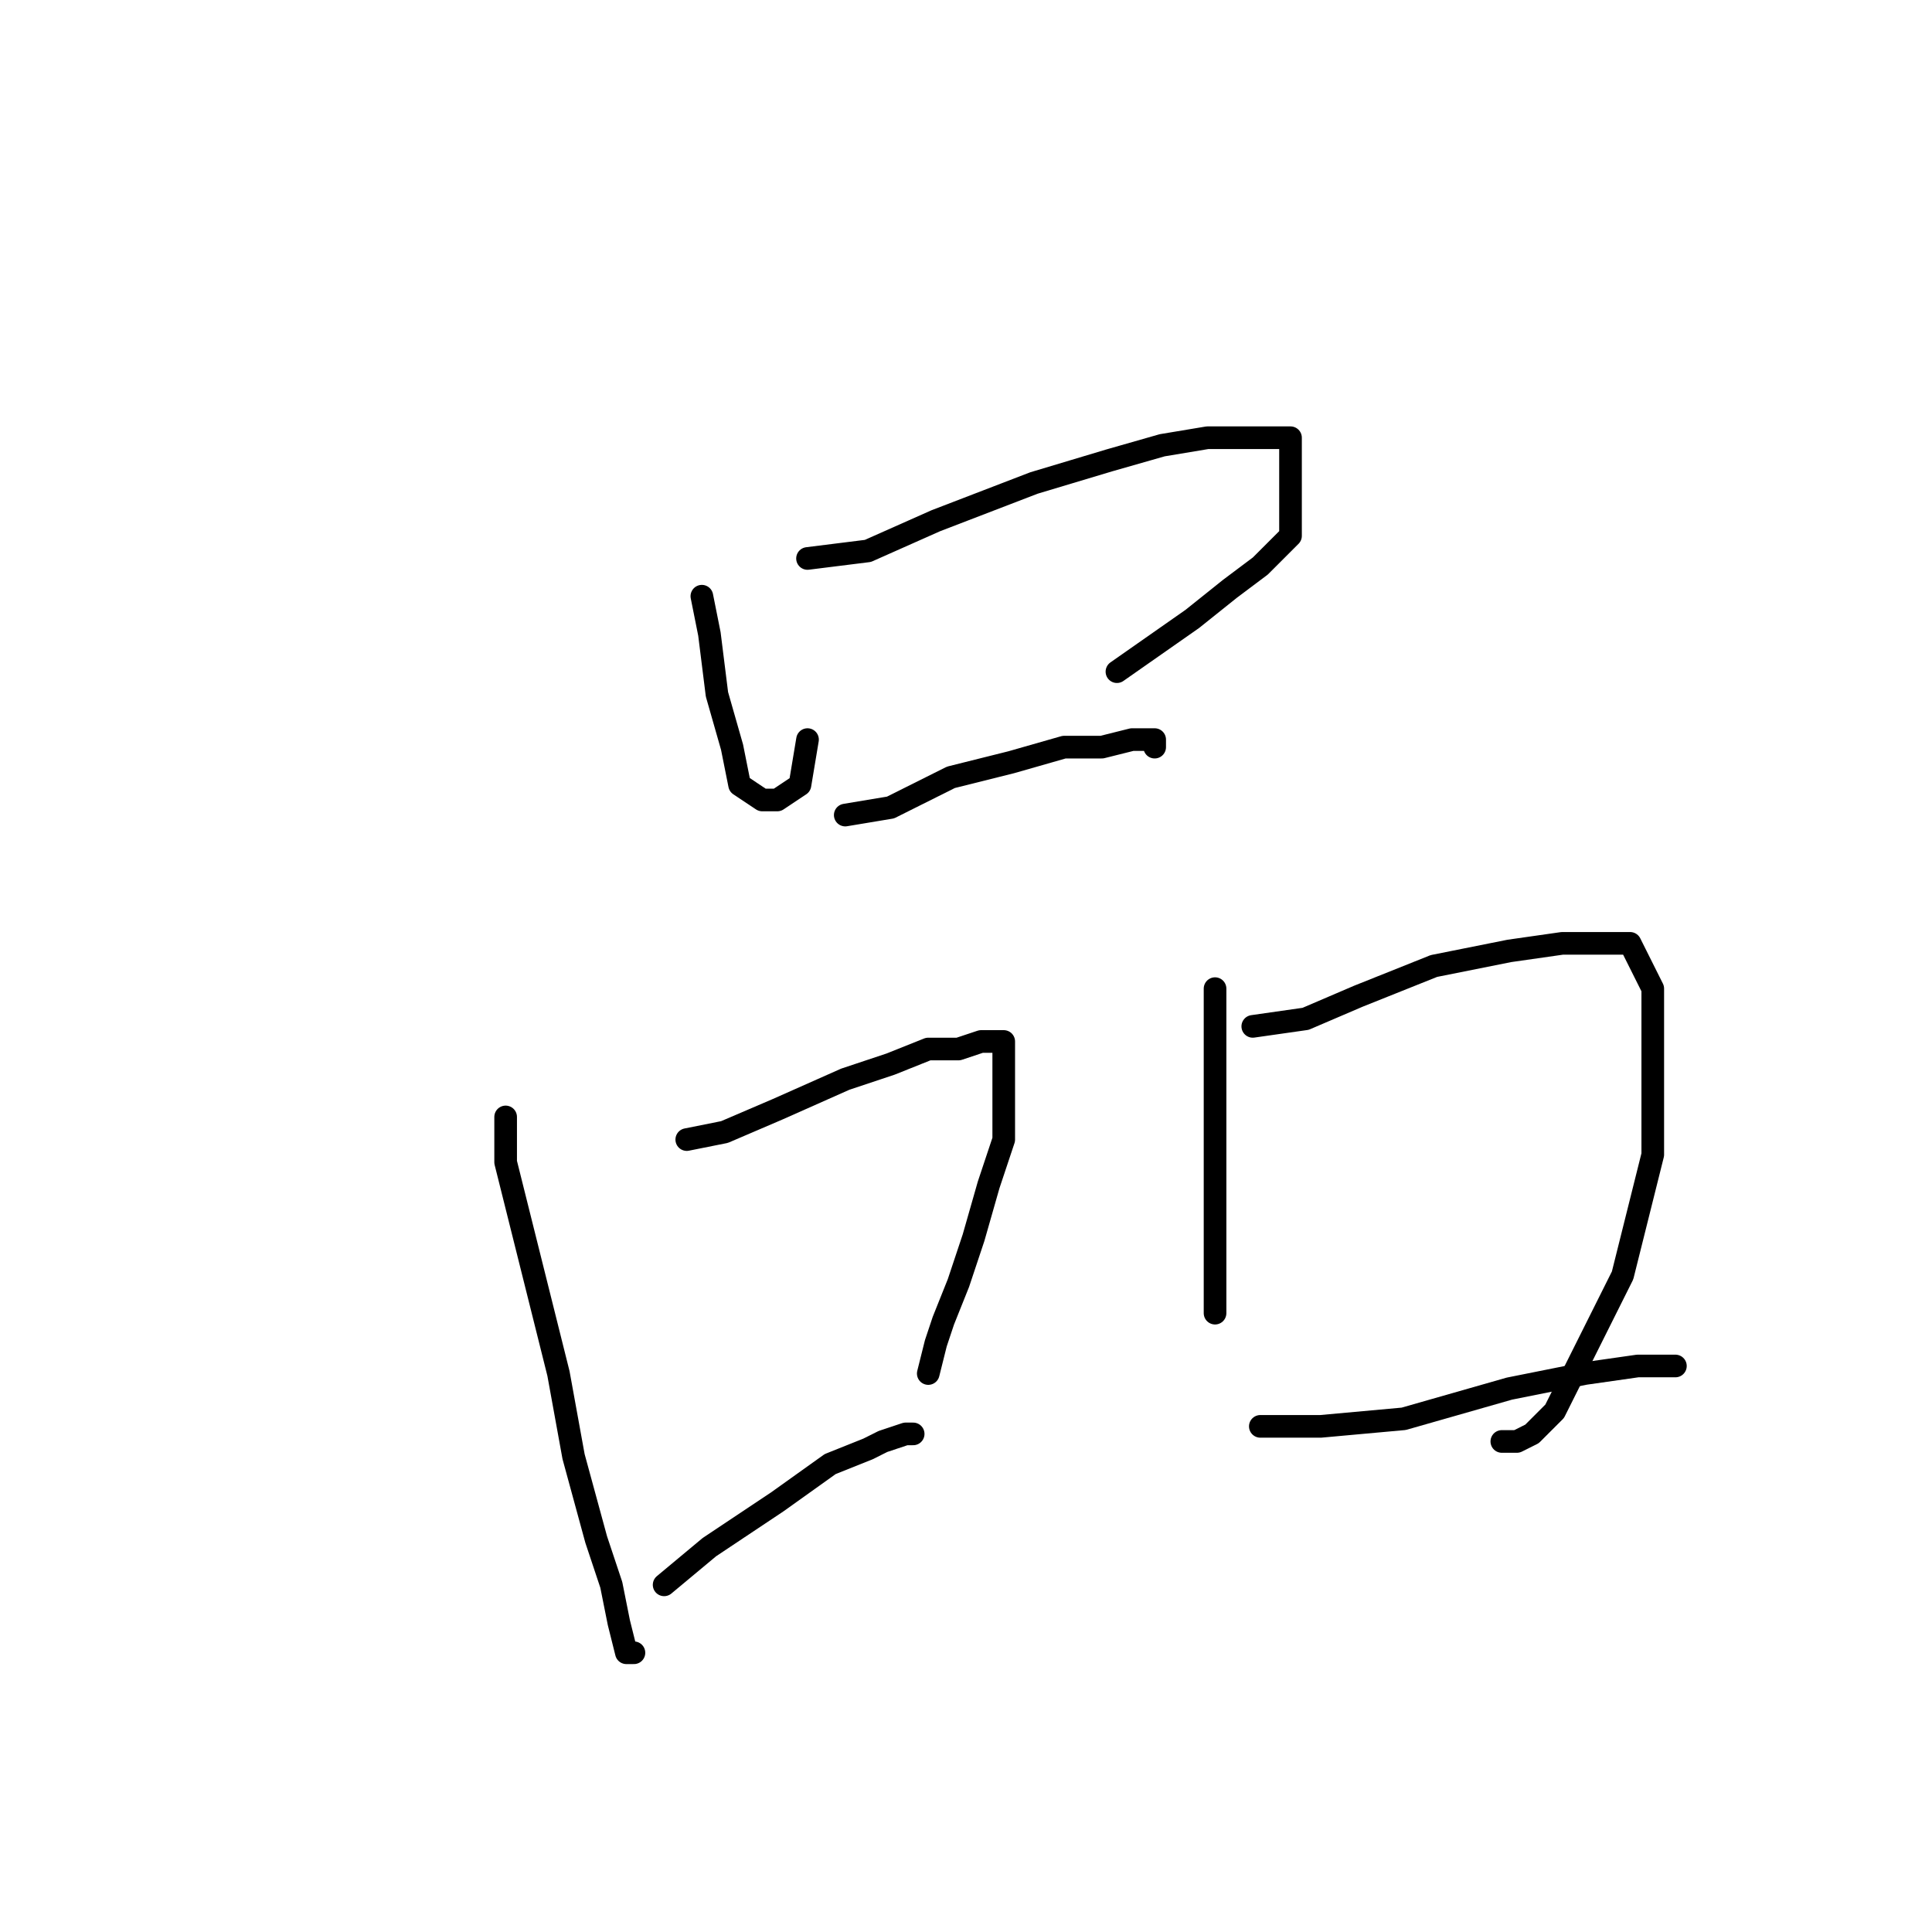 <?xml version="1.0" standalone="no"?>
    <svg width="256" height="256" xmlns="http://www.w3.org/2000/svg" version="1.1">
    <polyline stroke="black" stroke-width="3" stroke-linecap="round" fill="transparent" stroke-linejoin="round" points="93 79 94 84 95 92 97 99 98 104 101 106 103 106 106 104 107 98 107 98 " />
        <polyline stroke="black" stroke-width="3" stroke-linecap="round" fill="transparent" stroke-linejoin="round" points="107 74 115 73 124 69 137 64 147 61 154 59 160 58 165 58 169 58 171 58 171 61 171 65 171 68 171 71 167 75 163 78 158 82 148 89 148 89 " />
        <polyline stroke="black" stroke-width="3" stroke-linecap="round" fill="transparent" stroke-linejoin="round" points="112 108 118 107 126 103 134 101 141 99 146 99 150 98 152 98 153 98 153 99 153 99 " />
        <polyline stroke="black" stroke-width="3" stroke-linecap="round" fill="transparent" stroke-linejoin="round" points="67 148 67 154 69 162 71 170 74 182 76 193 79 204 81 210 82 215 83 219 84 219 84 219 " />
        <polyline stroke="black" stroke-width="3" stroke-linecap="round" fill="transparent" stroke-linejoin="round" points="91 151 96 150 103 147 112 143 118 141 123 139 127 139 130 138 132 138 133 138 133 139 133 142 133 147 133 151 131 157 129 164 127 170 125 175 124 178 123 182 123 182 " />
        <polyline stroke="black" stroke-width="3" stroke-linecap="round" fill="transparent" stroke-linejoin="round" points="88 210 94 205 103 199 110 194 115 192 117 191 120 190 121 190 121 190 " />
        <polyline stroke="black" stroke-width="3" stroke-linecap="round" fill="transparent" stroke-linejoin="round" points="161 131 161 138 161 145 161 156 161 164 161 170 161 174 161 174 " />
        <polyline stroke="black" stroke-width="3" stroke-linecap="round" fill="transparent" stroke-linejoin="round" points="166 136 173 135 180 132 190 128 200 126 207 125 212 125 216 125 219 131 219 142 219 153 215 169 211 177 208 183 206 187 203 190 201 191 199 191 199 191 " />
        <polyline stroke="black" stroke-width="3" stroke-linecap="round" fill="transparent" stroke-linejoin="round" points="167 189 175 189 186 188 200 184 210 182 217 181 222 181 222 181 " />
        </svg>